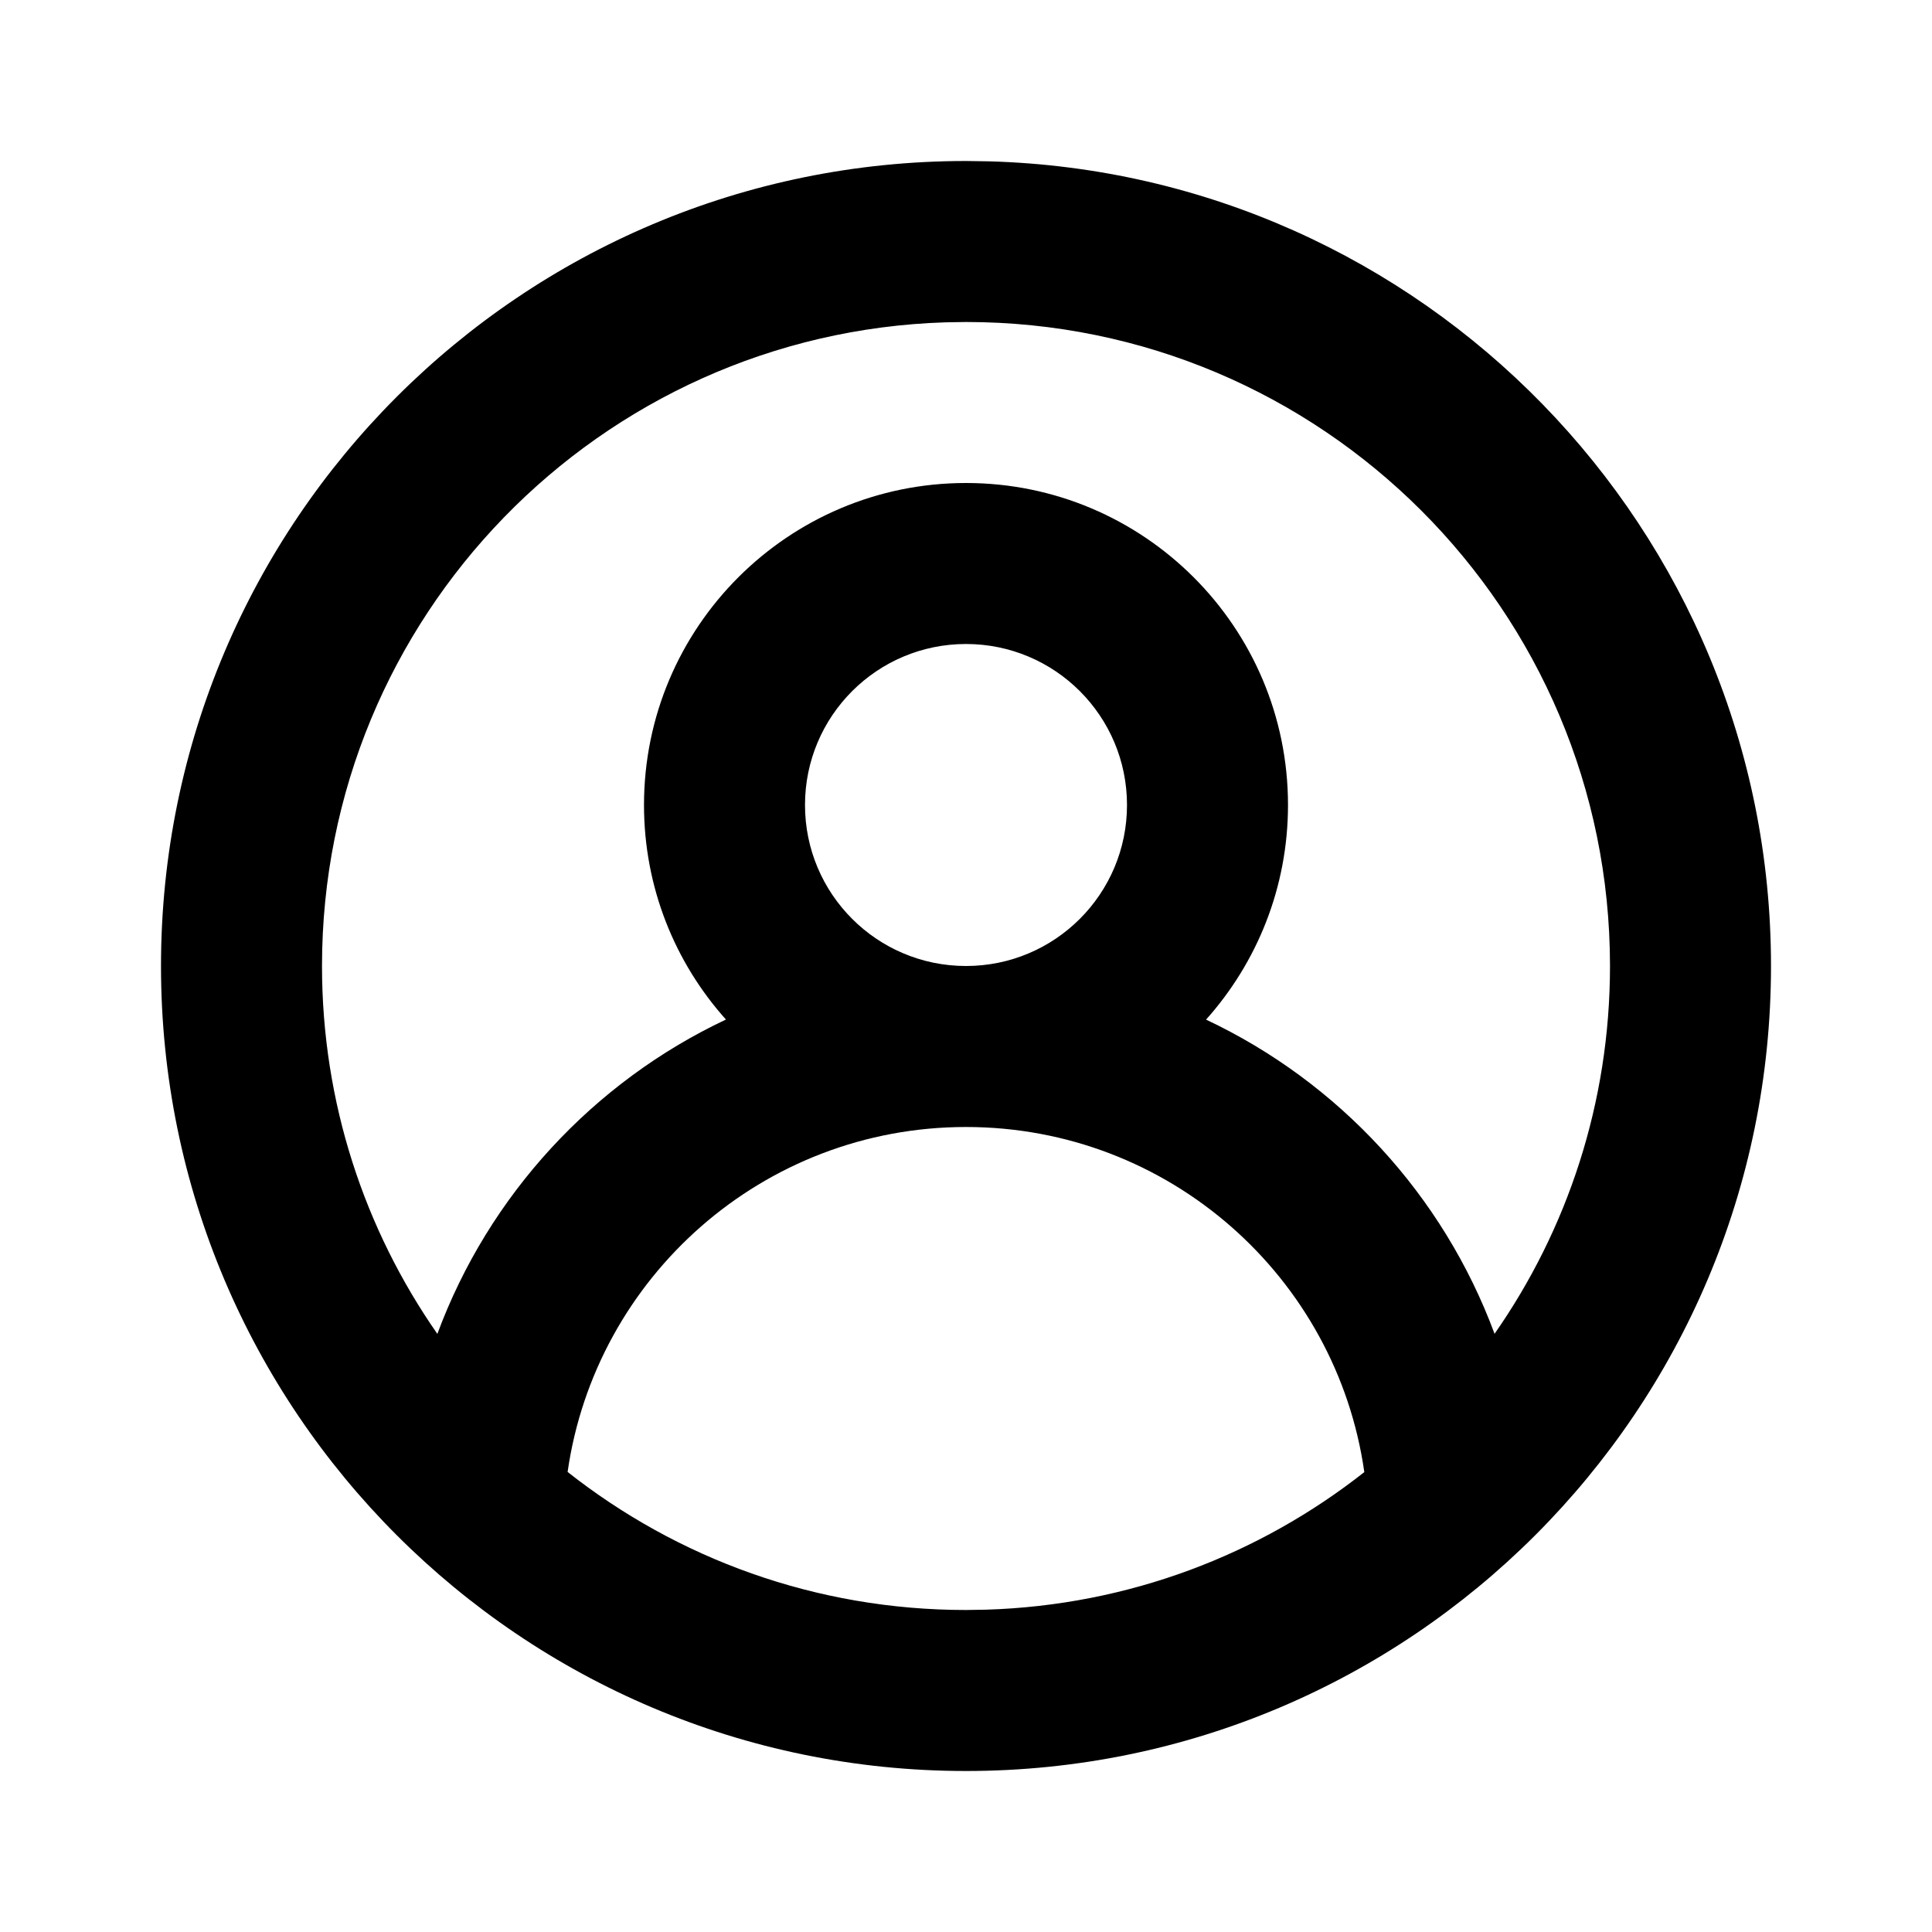 <svg height="24" viewBox="0 0 24 24" width="24" xmlns="http://www.w3.org/2000/svg">
    <g fill-rule="evenodd">
        <path d="m0 0h24v24h-24z" opacity="0"/>
        <path d="m12 2 .28.004c5.393.148 9.72 4.567 9.72 9.996 0 5.523-4.477 10-10 10s-10-4.477-10-10 4.477-10 10-10zm0 12c-2.519 0-4.602 1.862-4.949 4.285 1.363 1.075 3.081 1.715 4.949 1.715l.249-.004c1.771-.054 3.398-.684 4.699-1.709-.345-2.425-2.429-4.287-4.948-4.287zm0-10-.249.004c-4.303.132-7.751 3.661-7.751 7.996 0 1.699.53 3.275 1.433 4.57.639-1.724 1.936-3.127 3.585-3.905-.633-.706-1.018-1.641-1.018-2.665 0-2.209 1.791-4 4-4s4 1.791 4 4c0 1.024-.385 1.958-1.018 2.666 1.649.777 2.946 2.18 3.584 3.903.904-1.295 1.434-2.87 1.434-4.569 0-4.418-3.582-8-8-8zm0 4c-1.105 0-2 .895-2 2s.895 2 2 2 2-.895 2-2-.895-2-2-2z"/>
    </g>
</svg>